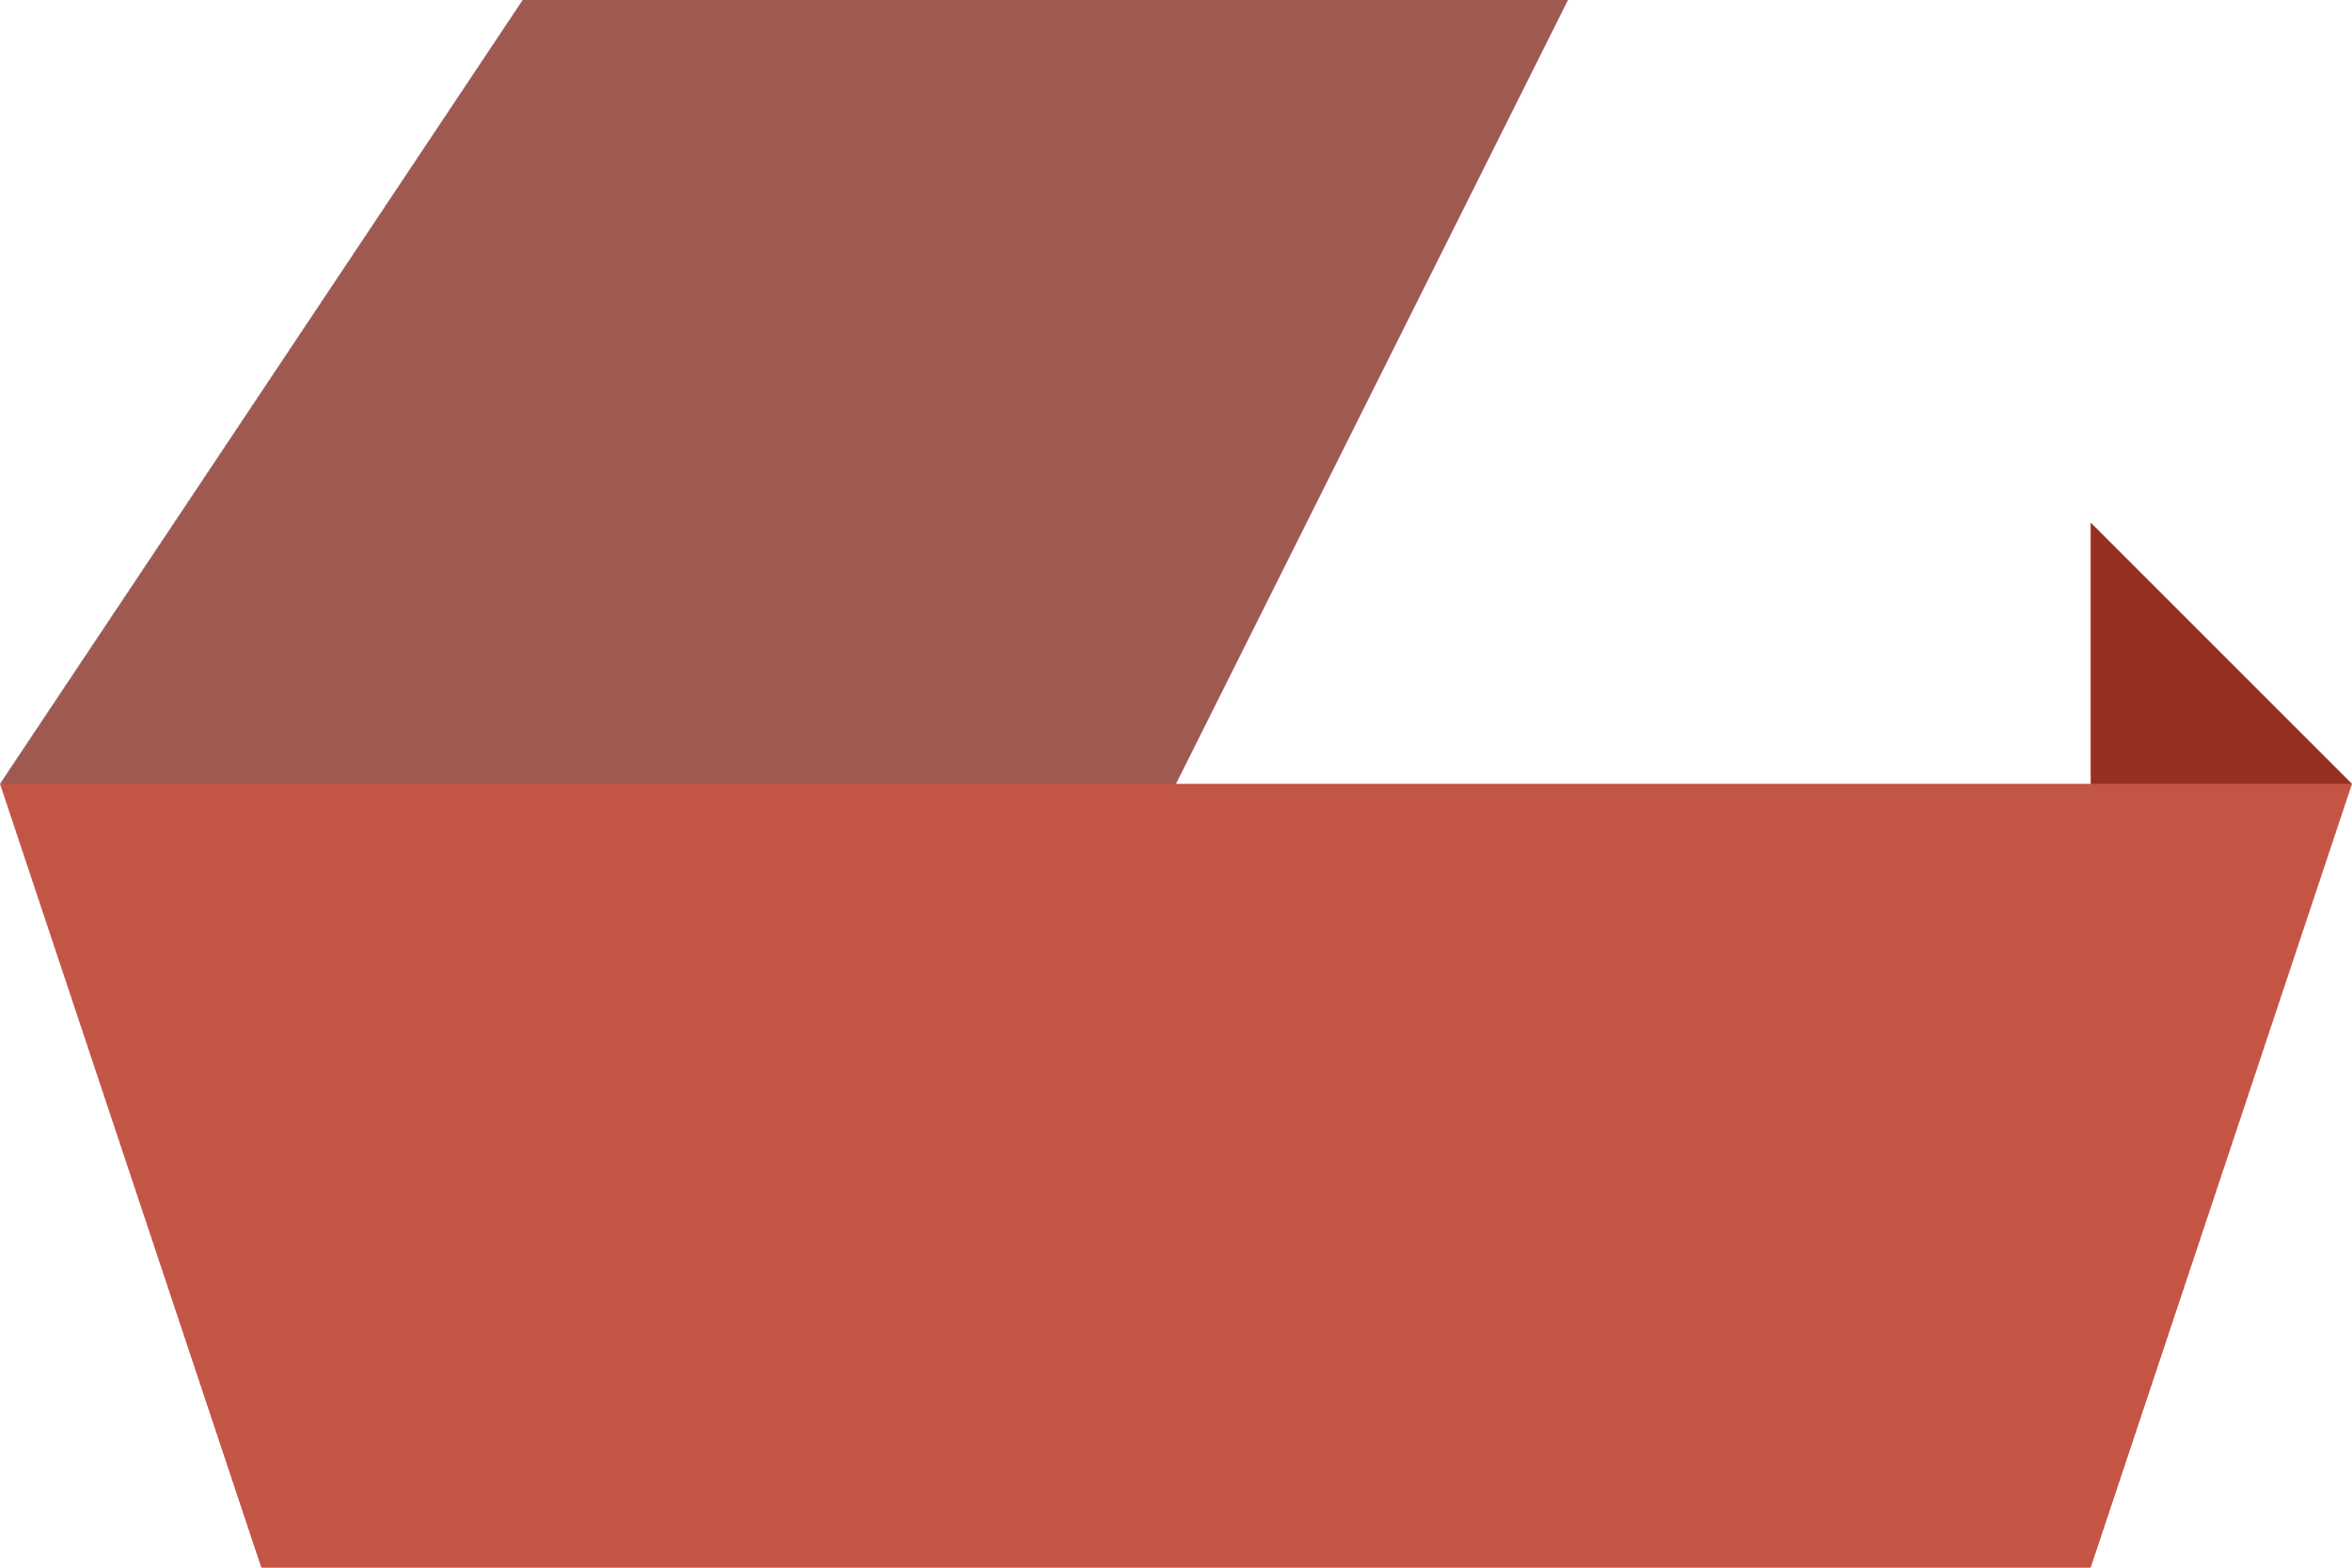 <?xml version="1.0" encoding="utf-8"?>
<!-- Generator: Adobe Illustrator 17.1.0, SVG Export Plug-In . SVG Version: 6.00 Build 0)  -->
<!DOCTYPE svg PUBLIC "-//W3C//DTD SVG 1.1//EN" "http://www.w3.org/Graphics/SVG/1.1/DTD/svg11.dtd">
<svg version="1.1" id="Слой_1" xmlns="http://www.w3.org/2000/svg" xmlns:xlink="http://www.w3.org/1999/xlink" x="0px" y="0px"
	 width="9px" height="6px" viewBox="0 0 9 6" enable-background="new 0 0 9 6" xml:space="preserve">
<polygon fill="#973022" points="8,2 9,3 8,4 "/>
<polygon fill="#9E5A50" points="0,3 2,0 6,0 4,4 "/>
<polygon fill="#C35545" points="0,3 9,3 8,6 1,6 "/>
</svg>
